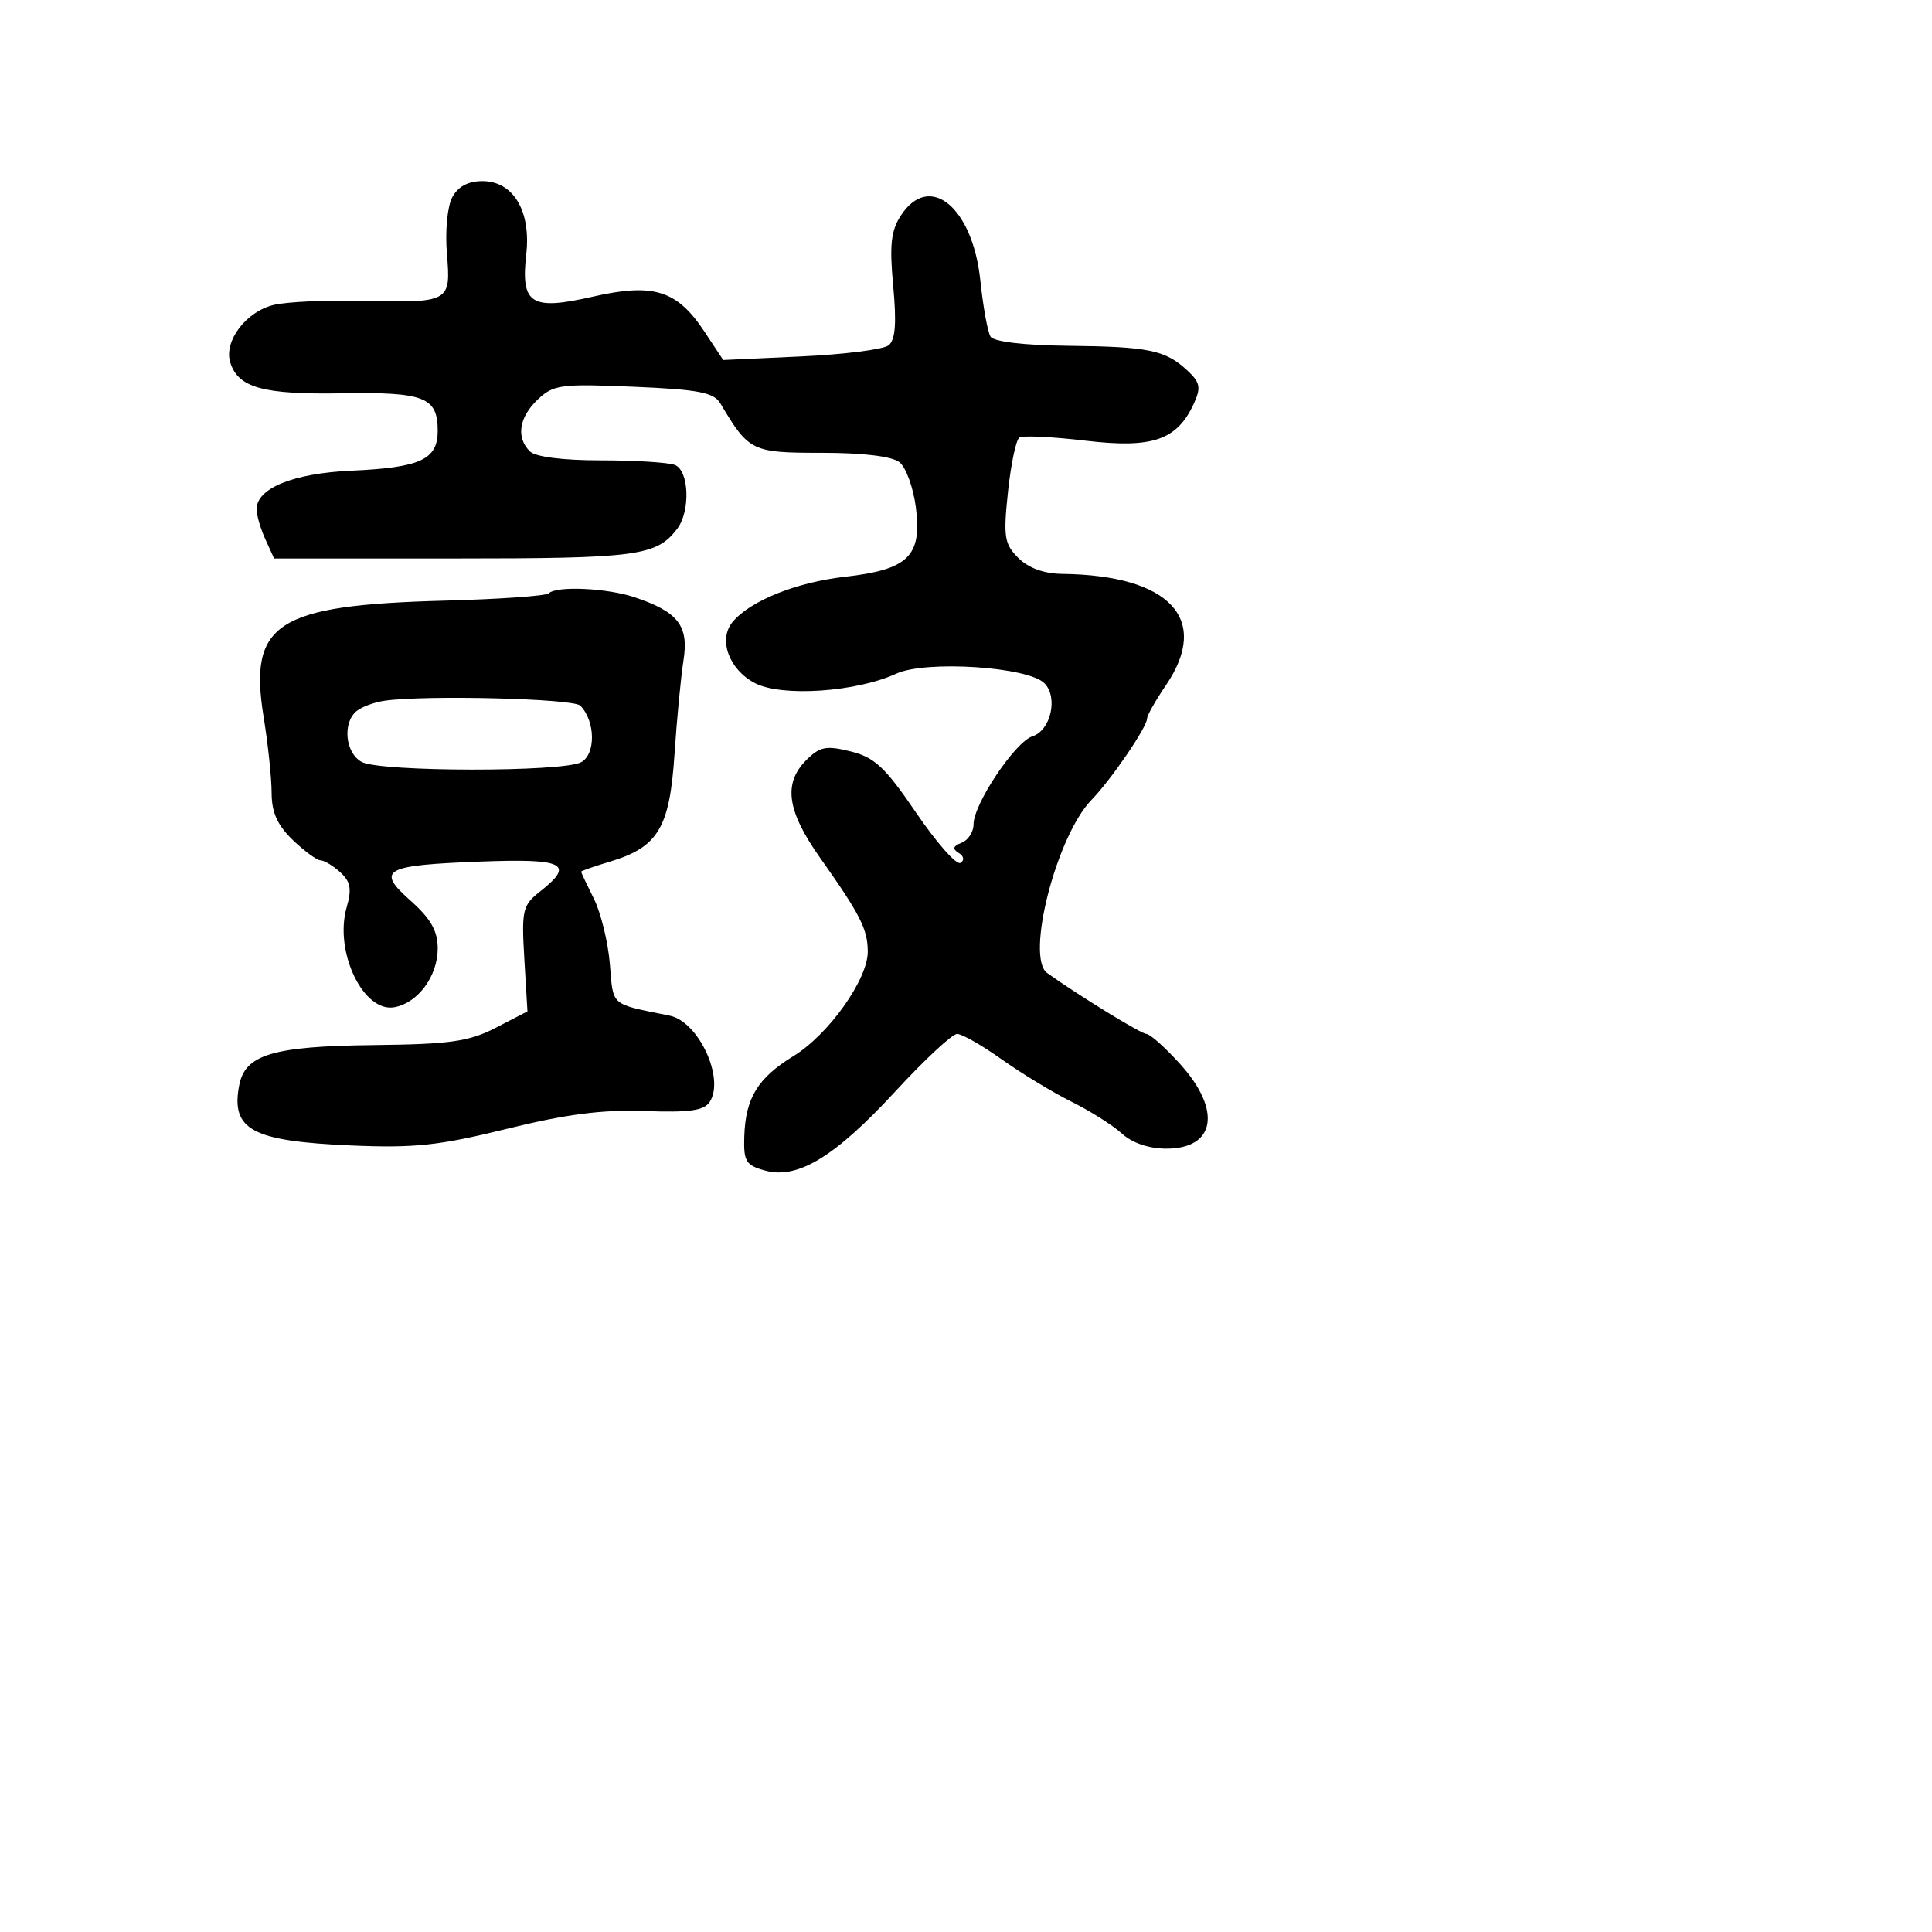 <svg xmlns="http://www.w3.org/2000/svg" width="256" height="256" viewBox="0 0 256 256" version="1.1">
	<path d="M 59.923 26.143 C 59.279 27.348, 58.970 30.627, 59.219 33.630 C 59.753 40.073, 59.637 40.136, 47.874 39.857 C 43.268 39.747, 38.071 39.988, 36.324 40.392 C 32.625 41.247, 29.616 45.213, 30.515 48.047 C 31.575 51.388, 34.867 52.293, 45.318 52.118 C 56.249 51.934, 58 52.620, 58 57.087 C 58 60.895, 55.707 61.956, 46.590 62.366 C 38.868 62.713, 34 64.689, 34 67.476 C 34 68.262, 34.522 70.052, 35.161 71.453 L 36.321 74 60.226 74 C 84.467 74, 86.968 73.668, 89.718 70.087 C 91.508 67.756, 91.316 62.335, 89.418 61.607 C 88.548 61.273, 84.138 61, 79.618 61 C 74.560 61, 70.939 60.539, 70.200 59.800 C 68.359 57.959, 68.766 55.300, 71.250 52.941 C 73.324 50.971, 74.315 50.838, 83.951 51.247 C 92.570 51.612, 94.586 51.999, 95.451 53.453 C 99.242 59.825, 99.601 60, 108.881 60 C 114.366 60, 118.202 60.465, 119.188 61.250 C 120.052 61.938, 121.030 64.645, 121.362 67.267 C 122.177 73.693, 120.347 75.476, 111.969 76.424 C 105.519 77.154, 99.393 79.617, 97.071 82.414 C 95.133 84.750, 96.599 88.741, 100.053 90.527 C 103.613 92.368, 113.454 91.704, 118.756 89.264 C 122.663 87.467, 136.197 88.340, 138.387 90.530 C 140.231 92.374, 139.240 96.789, 136.809 97.561 C 134.519 98.287, 129 106.533, 129 109.227 C 129 110.237, 128.287 111.336, 127.416 111.671 C 126.275 112.108, 126.165 112.484, 127.023 113.014 C 127.723 113.447, 127.822 113.992, 127.264 114.337 C 126.741 114.660, 124.106 111.679, 121.407 107.712 C 117.289 101.660, 115.891 100.350, 112.713 99.565 C 109.463 98.762, 108.630 98.925, 106.838 100.717 C 103.762 103.794, 104.267 107.436, 108.625 113.602 C 113.991 121.193, 114.968 123.111, 114.985 126.079 C 115.006 129.761, 109.801 137.080, 105.121 139.947 C 100.410 142.833, 98.785 145.492, 98.621 150.584 C 98.514 153.892, 98.828 154.407, 101.387 155.108 C 105.708 156.294, 110.662 153.271, 118.705 144.542 C 122.527 140.394, 126.181 137, 126.825 137 C 127.469 137, 130.134 138.521, 132.748 140.380 C 135.361 142.239, 139.525 144.765, 142 145.993 C 144.475 147.221, 147.477 149.120, 148.671 150.213 C 150.020 151.448, 152.245 152.200, 154.550 152.200 C 161.066 152.200, 161.900 147.108, 156.384 141.003 C 154.395 138.801, 152.378 137, 151.903 137 C 151.217 137, 142.892 131.888, 138.754 128.927 C 135.866 126.859, 139.976 110.796, 144.621 106 C 147.276 103.258, 152 96.336, 152 95.188 C 152 94.790, 153.125 92.809, 154.500 90.785 C 160.447 82.033, 155.015 76.209, 140.750 76.044 C 138.334 76.015, 136.263 75.263, 134.928 73.928 C 133.079 72.079, 132.932 71.138, 133.561 65.178 C 133.949 61.505, 134.631 58.264, 135.077 57.976 C 135.523 57.687, 139.475 57.876, 143.860 58.396 C 152.735 59.447, 155.985 58.322, 158.214 53.429 C 159.157 51.360, 159.016 50.664, 157.342 49.104 C 154.429 46.390, 152.249 45.936, 141.565 45.821 C 135.715 45.758, 131.672 45.282, 131.252 44.608 C 130.872 43.999, 130.265 40.663, 129.904 37.196 C 128.888 27.446, 123.178 22.747, 119.383 28.538 C 118.054 30.567, 117.848 32.449, 118.356 37.919 C 118.813 42.835, 118.641 45.042, 117.746 45.758 C 117.061 46.306, 111.850 46.967, 106.166 47.229 L 95.832 47.704 93.344 43.943 C 89.704 38.443, 86.600 37.472, 78.539 39.310 C 70.348 41.179, 68.985 40.309, 69.732 33.686 C 70.379 27.949, 68.009 24, 63.920 24 C 62.030 24, 60.684 24.722, 59.923 26.143 M 72.714 78.619 C 72.374 78.960, 66.156 79.396, 58.896 79.589 C 36.581 80.182, 32.911 82.555, 34.943 95.077 C 35.516 98.610, 35.988 103.103, 35.992 105.063 C 35.998 107.655, 36.764 109.358, 38.805 111.313 C 40.347 112.791, 41.999 114, 42.476 114 C 42.953 114, 44.125 114.708, 45.081 115.573 C 46.454 116.816, 46.632 117.795, 45.932 120.238 C 44.252 126.095, 48.155 134.230, 52.274 133.459 C 55.402 132.874, 58 129.337, 58 125.665 C 58 123.354, 57.079 121.732, 54.432 119.376 C 49.770 115.229, 50.802 114.651, 63.750 114.161 C 74.804 113.743, 76.218 114.468, 71.532 118.153 C 69.245 119.953, 69.095 120.602, 69.477 127.055 L 69.890 134.015 65.695 136.180 C 62.137 138.015, 59.677 138.365, 49.500 138.478 C 36.150 138.628, 32.477 139.727, 31.697 143.804 C 30.570 149.699, 33.375 151.210, 46.500 151.778 C 54.912 152.142, 58.195 151.791, 67.171 149.573 C 75.038 147.630, 79.843 147.011, 85.455 147.218 C 91.350 147.436, 93.288 147.161, 94.044 146 C 96.065 142.894, 92.562 135.353, 88.737 134.579 C 80.771 132.965, 81.281 133.405, 80.811 127.739 C 80.570 124.833, 79.614 120.933, 78.687 119.074 C 77.759 117.214, 77 115.608, 77 115.505 C 77 115.401, 78.714 114.803, 80.810 114.175 C 87.190 112.264, 88.727 109.718, 89.371 100 C 89.681 95.325, 90.219 89.698, 90.566 87.494 C 91.288 82.917, 89.863 81.077, 84.101 79.142 C 80.448 77.915, 73.727 77.606, 72.714 78.619 M 51 92.846 C 49.625 93.036, 47.938 93.654, 47.250 94.218 C 45.348 95.780, 45.756 99.799, 47.934 100.965 C 50.413 102.292, 74.532 102.321, 77 101 C 78.967 99.947, 78.902 95.531, 76.889 93.500 C 75.965 92.567, 56.561 92.077, 51 92.846" stroke="none" fill="black" fill-rule="evenodd"/>
</svg>